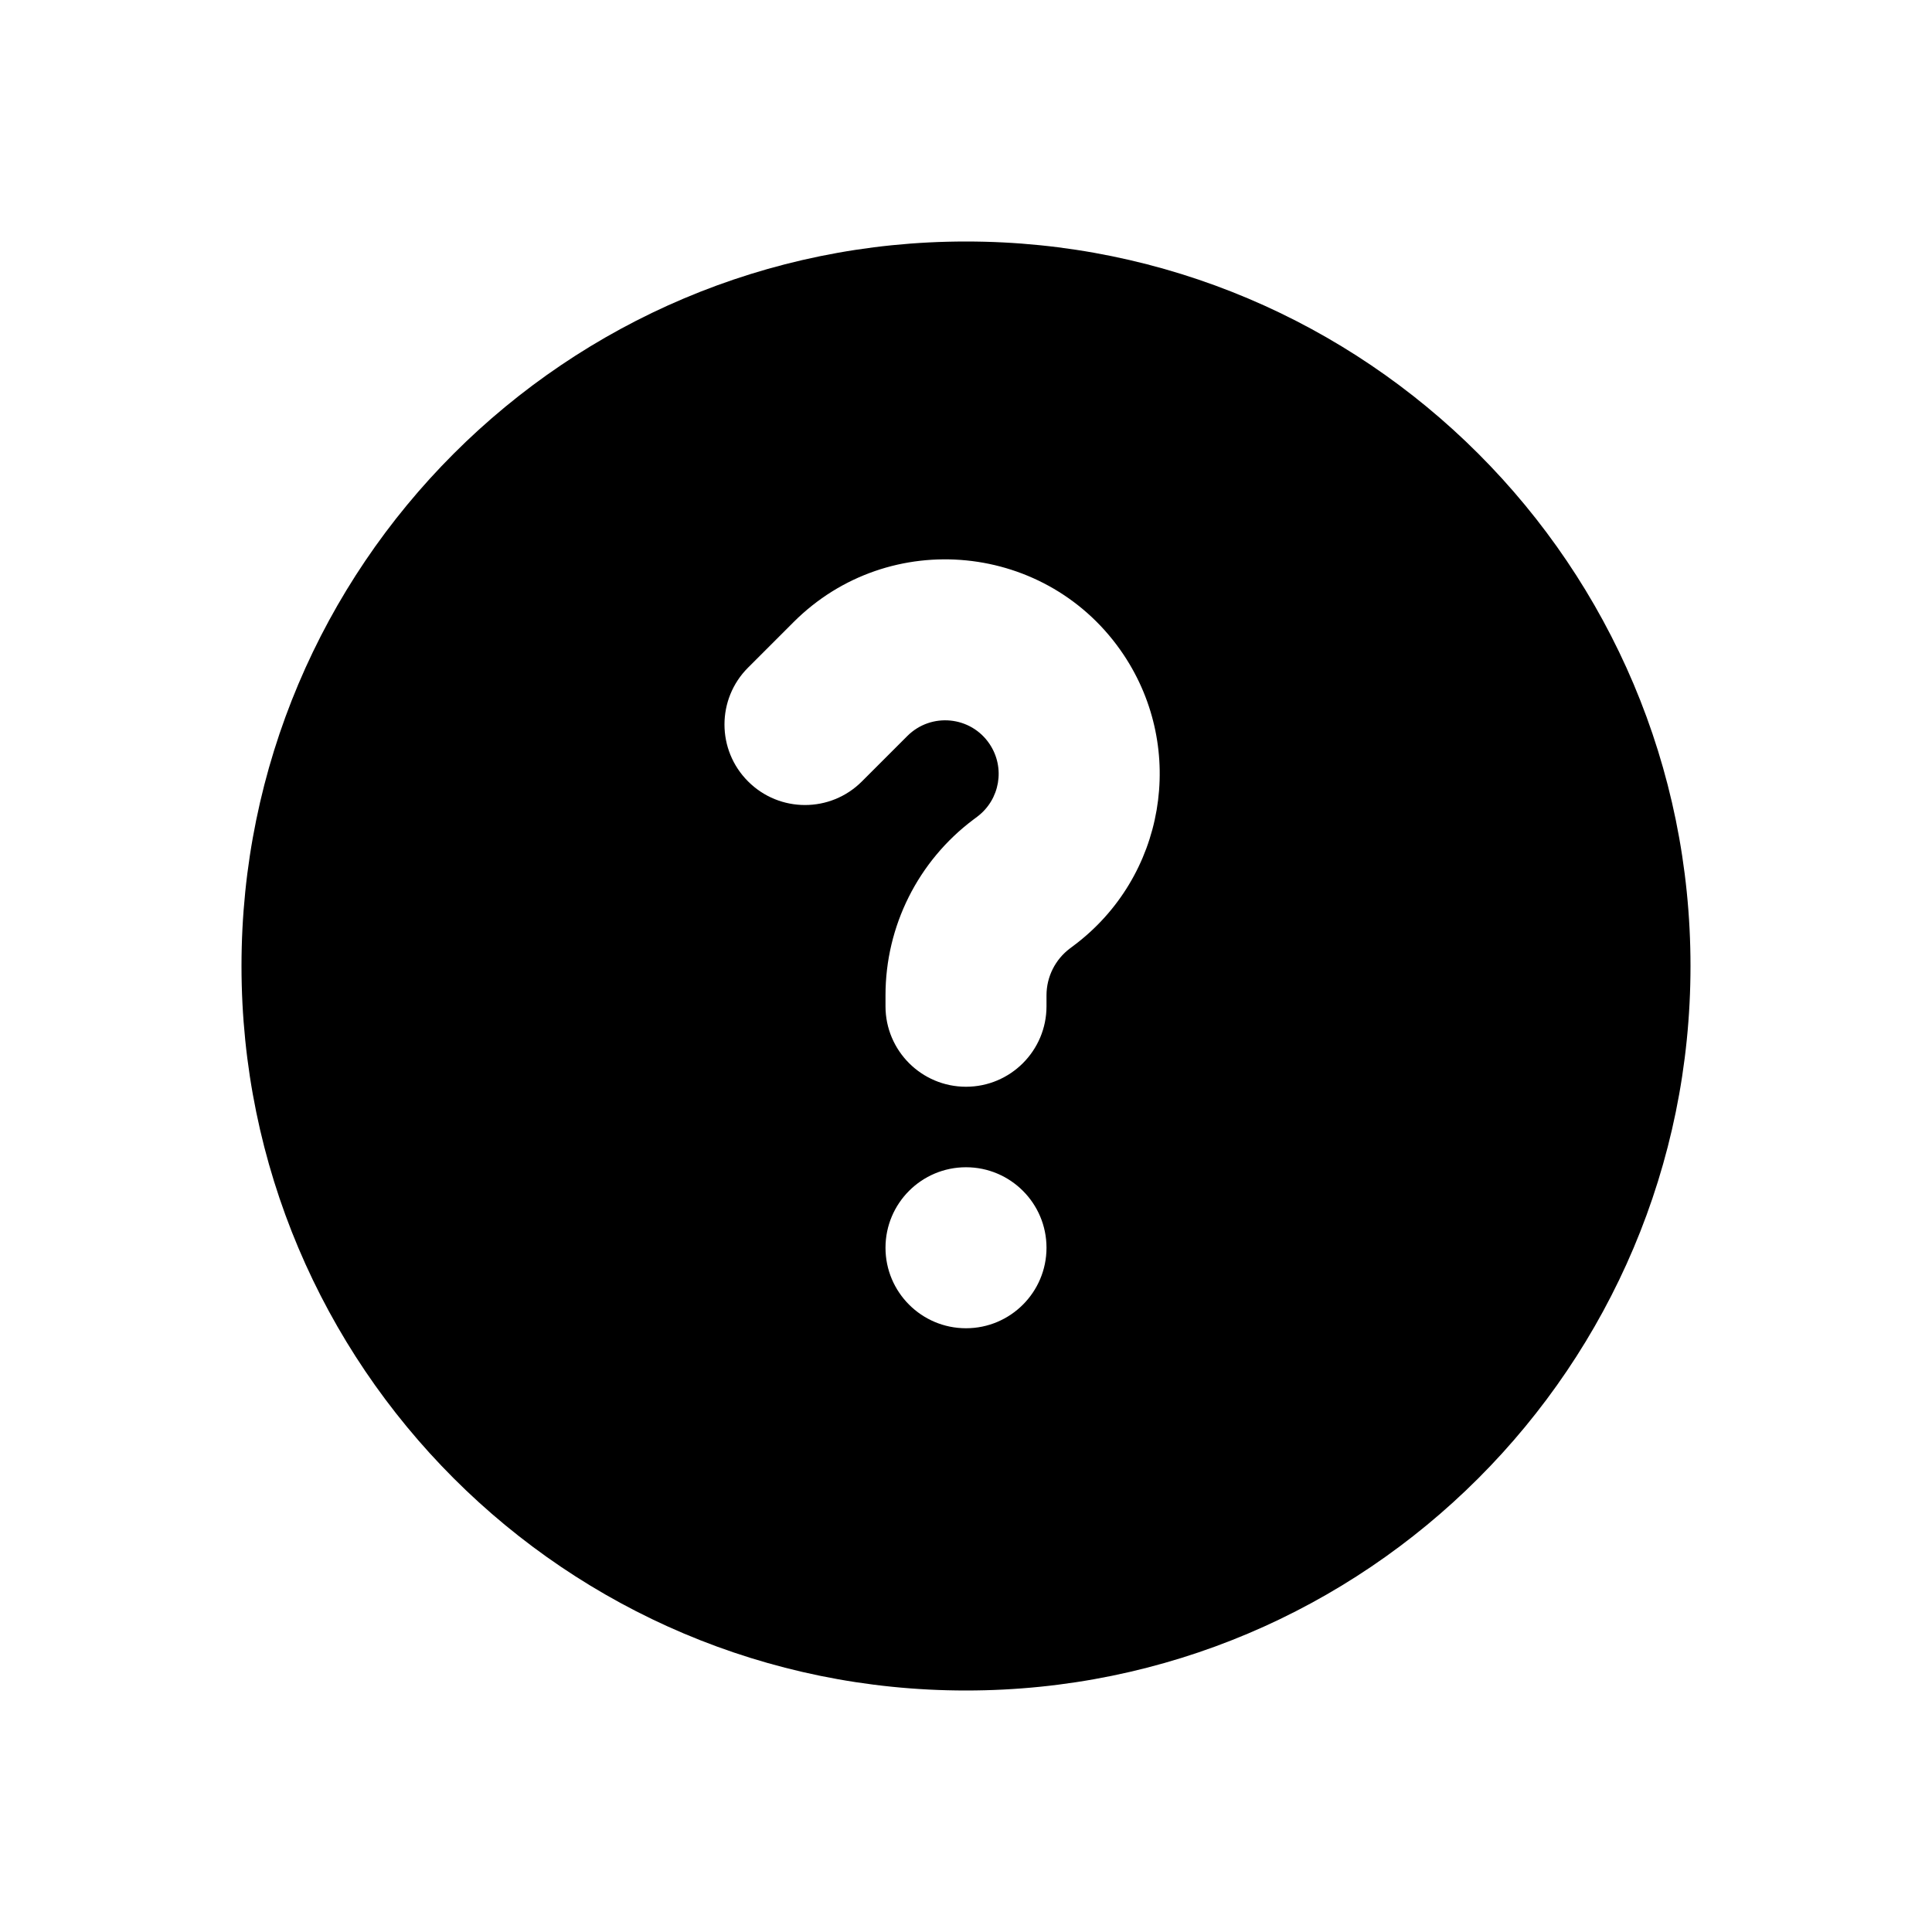 <svg width="24" height="24" viewBox="0 0 24 24" fill="none" xmlns="http://www.w3.org/2000/svg">
<path fill-rule="evenodd" clip-rule="evenodd" d="M21 12C21 16.971 16.971 21 12 21C7.029 21 3 16.971 3 12C3 7.029 7.029 3 12 3C16.971 3 21 7.029 21 12ZM12.14 10.145C12.422 9.933 12.49 9.538 12.294 9.244C12.062 8.895 11.568 8.846 11.271 9.143L10.707 9.707C10.317 10.098 9.683 10.098 9.293 9.707C8.902 9.317 8.902 8.683 9.293 8.293L9.857 7.729C11.046 6.54 13.026 6.736 13.959 8.135C14.743 9.312 14.472 10.896 13.34 11.745L13.292 11.781C13.108 11.919 13 12.135 13 12.364L13 12.5C13 13.052 12.552 13.5 12 13.5C11.448 13.5 11 13.052 11 12.5L11 12.364C11 11.505 11.404 10.697 12.092 10.181L12.14 10.145ZM11 15.5C11 16.052 11.448 16.5 12 16.5C12.552 16.5 13 16.052 13 15.5C13 14.948 12.552 14.5 12 14.5C11.448 14.5 11 14.948 11 15.5Z" fill="black"/>
</svg>
